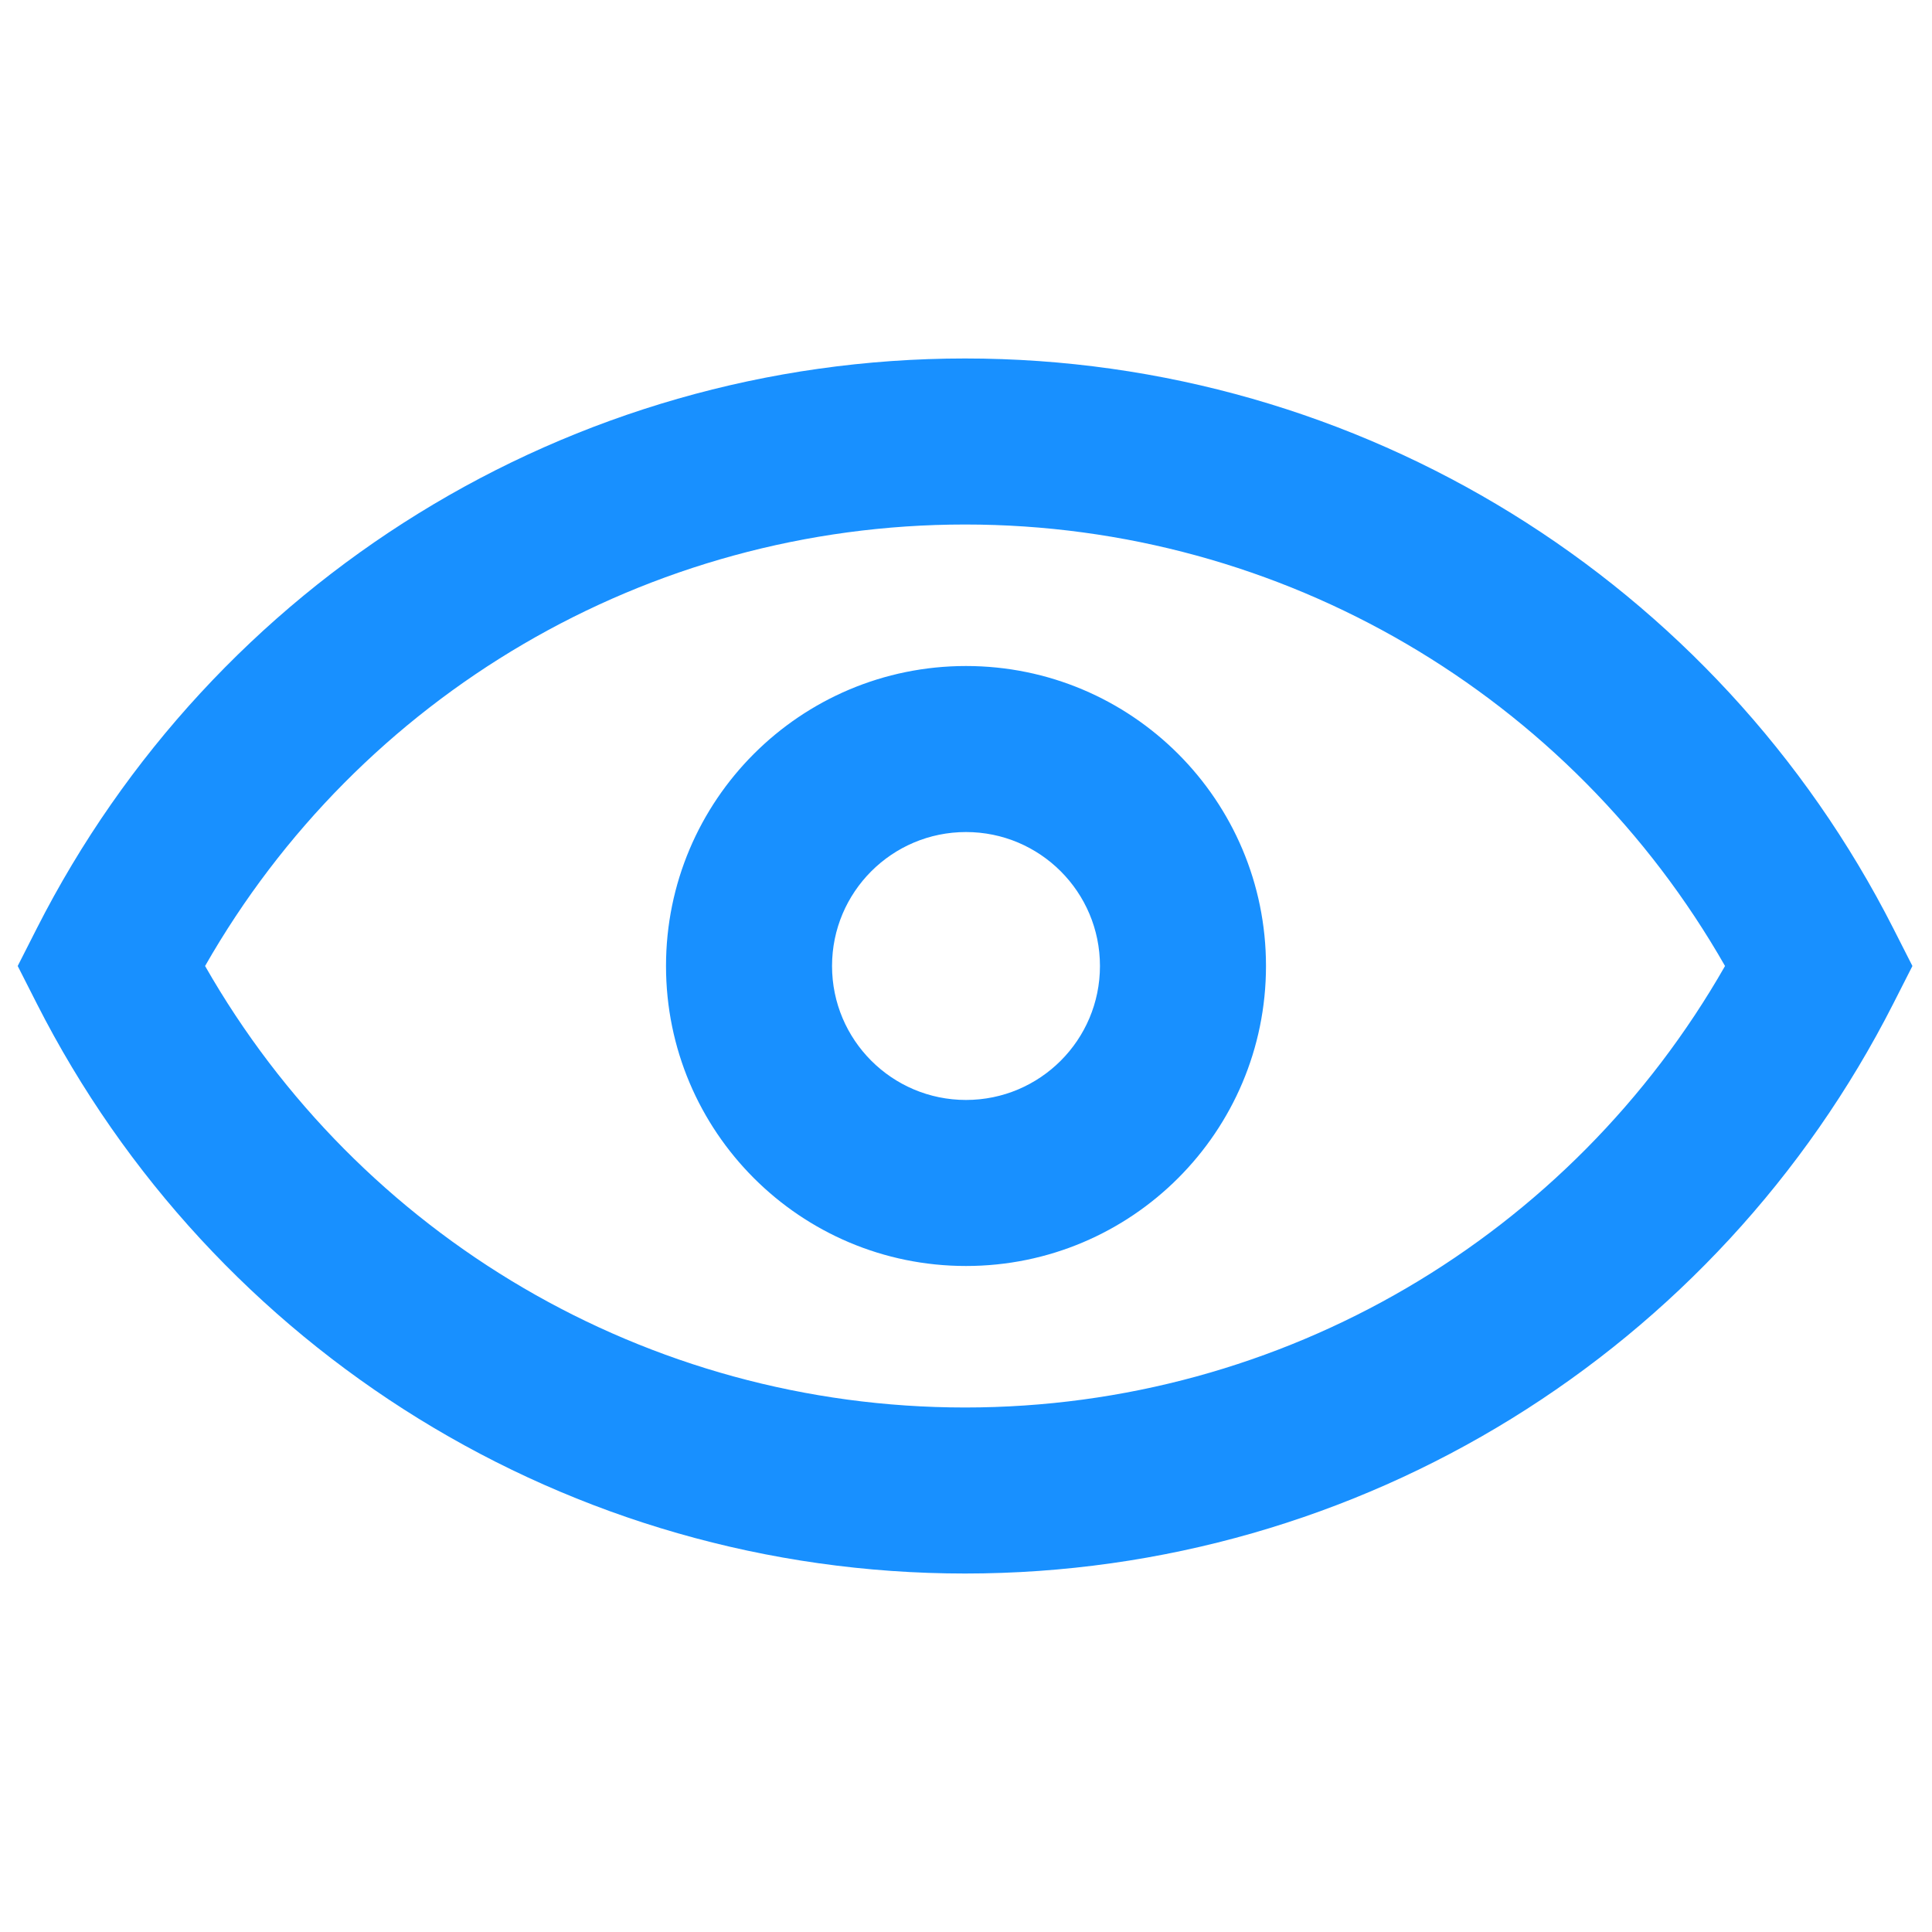 <?xml version="1.0" standalone="no"?><!DOCTYPE svg PUBLIC "-//W3C//DTD SVG 1.1//EN" "http://www.w3.org/Graphics/SVG/1.1/DTD/svg11.dtd">
<svg t="1652262872378" class="icon" viewBox="0 0 1024 1024" version="1.1" xmlns="http://www.w3.org/2000/svg" p-id="7362"
     width="200" height="200"><defs><style type="text/css">@font-face { font-family: feedback-iconfont; src: url("//at.alicdn.com/t/font_1031158_u69w8yhxdu.woff2?t=1630033759944") format("woff2"), url("//at.alicdn.com/t/font_1031158_u69w8yhxdu.woff?t=1630033759944") format("woff"), url("//at.alicdn.com/t/font_1031158_u69w8yhxdu.ttf?t=1630033759944") format("truetype"); }
</style></defs><path d="M511.5 746c168.708 0 321.167-90.915 402.8-234-81.633-143.085-234.092-234-402.8-234s-321.167 90.915-402.8 234c81.633 143.085 234.092 234 402.8 234zM19.504 492.075C112.844 308.295 301.634 190 511.5 190c209.867 0 398.655 118.296 491.996 302.075l10.12 19.925-10.12 19.925C910.156 715.705 721.366 834 511.5 834c-209.867 0-398.655-118.296-491.996-302.075L9.384 512l10.12-19.925zM512 671c-87.813 0-159-71.187-159-159s71.187-159 159-159 159 71.187 159 159-71.187 159-159 159z m0-88c39.212 0 71-31.788 71-71s-31.788-71-71-71-71 31.788-71 71 31.788 71 71 71z" p-id="7363" fill="#1890ff"></path></svg>
